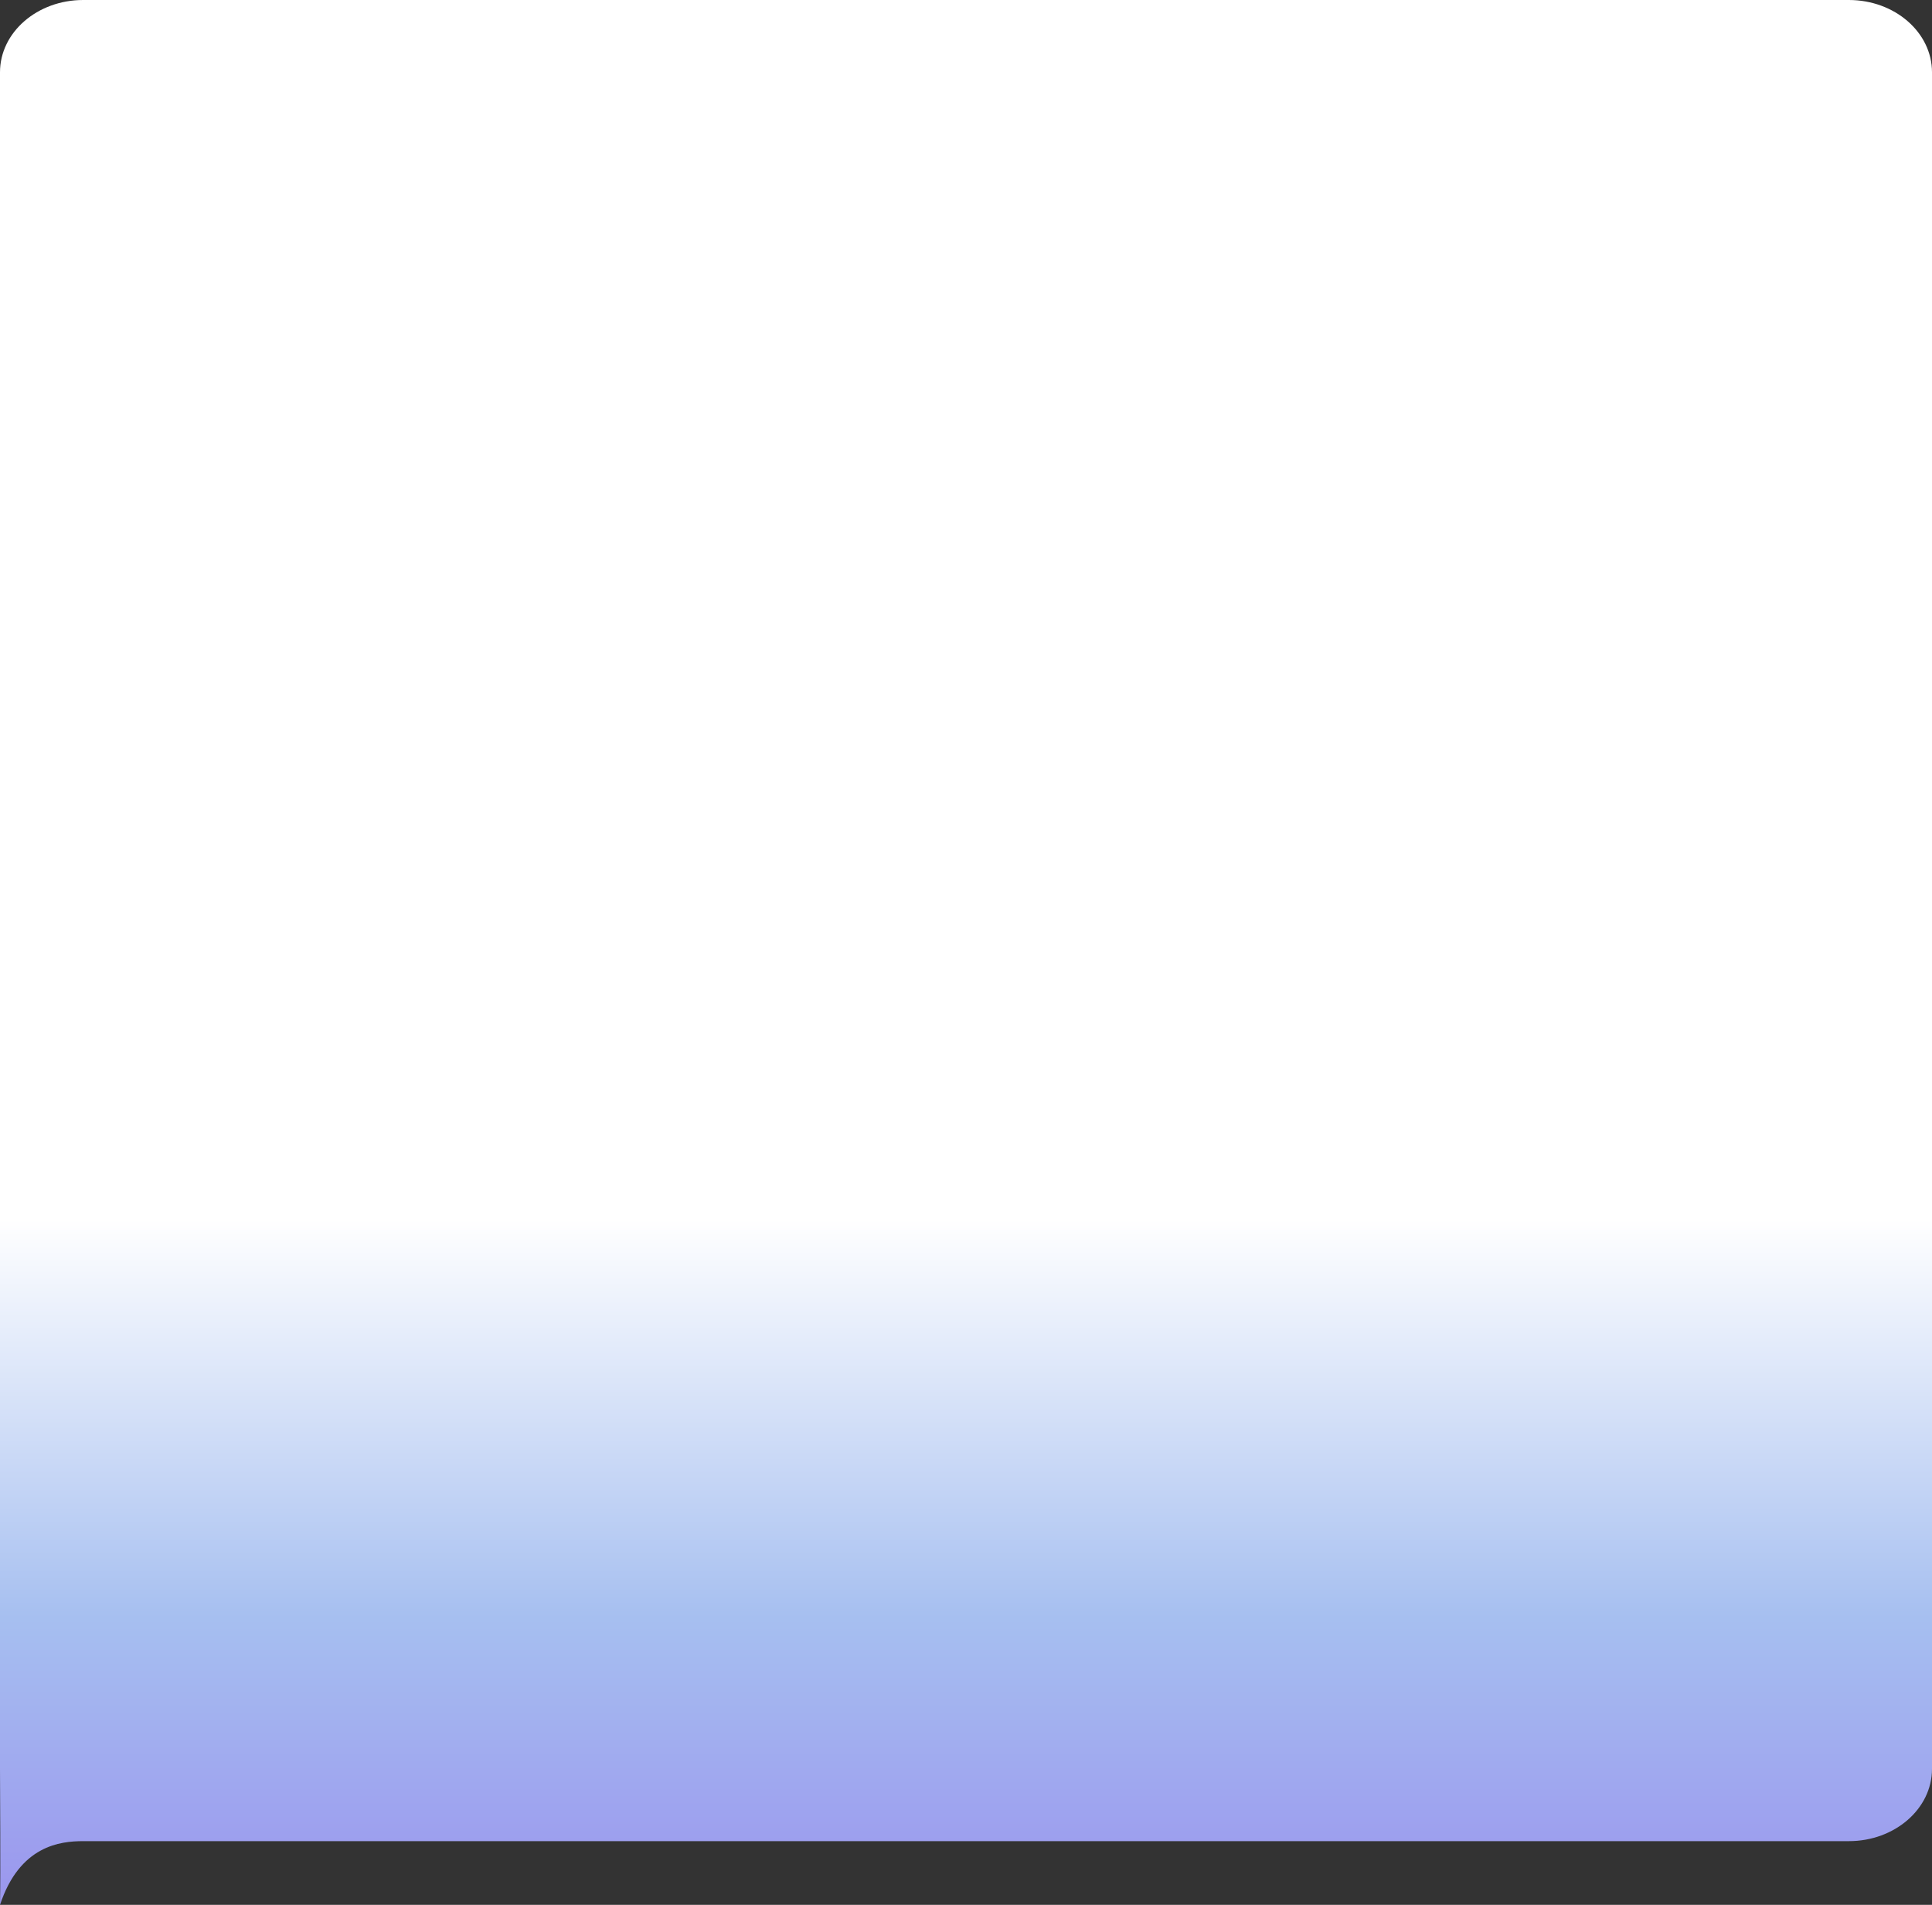 <svg xmlns="http://www.w3.org/2000/svg" xmlns:xlink="http://www.w3.org/1999/xlink" width="1719" height="1694.803" viewBox="0 0 1719 1694.803">
  <rect x="0" y="0" width="1719" height="1694.803" fill="#333333" stroke="none"/>
  <defs>
    <linearGradient id="linear-gradient" x1="0.5" y1="1" x2="0.5" y2="0.642" gradientUnits="objectBoundingBox">
      <stop offset="0" stop-color="#9b98ee"/>
      <stop offset="0.405" stop-color="#a6bff0"/>
      <stop offset="1" stop-color="#fff"/>
    </linearGradient>
  </defs>
  <path id="Pfad_31" data-name="Pfad 31" d="M1645,1572.906H74c-20.353,0-56.47,3.866-74,56.678.623-28.84,0-103.157,0-120.986V-.911C0-36.427,33.131-65.219,74-65.219H1645c40.869,0,74,28.792,74,64.308V1508.6C1719,1544.115,1685.869,1572.906,1645,1572.906Z" transform="translate(0 65.219)" fill="url(#linear-gradient)"/>
</svg>
